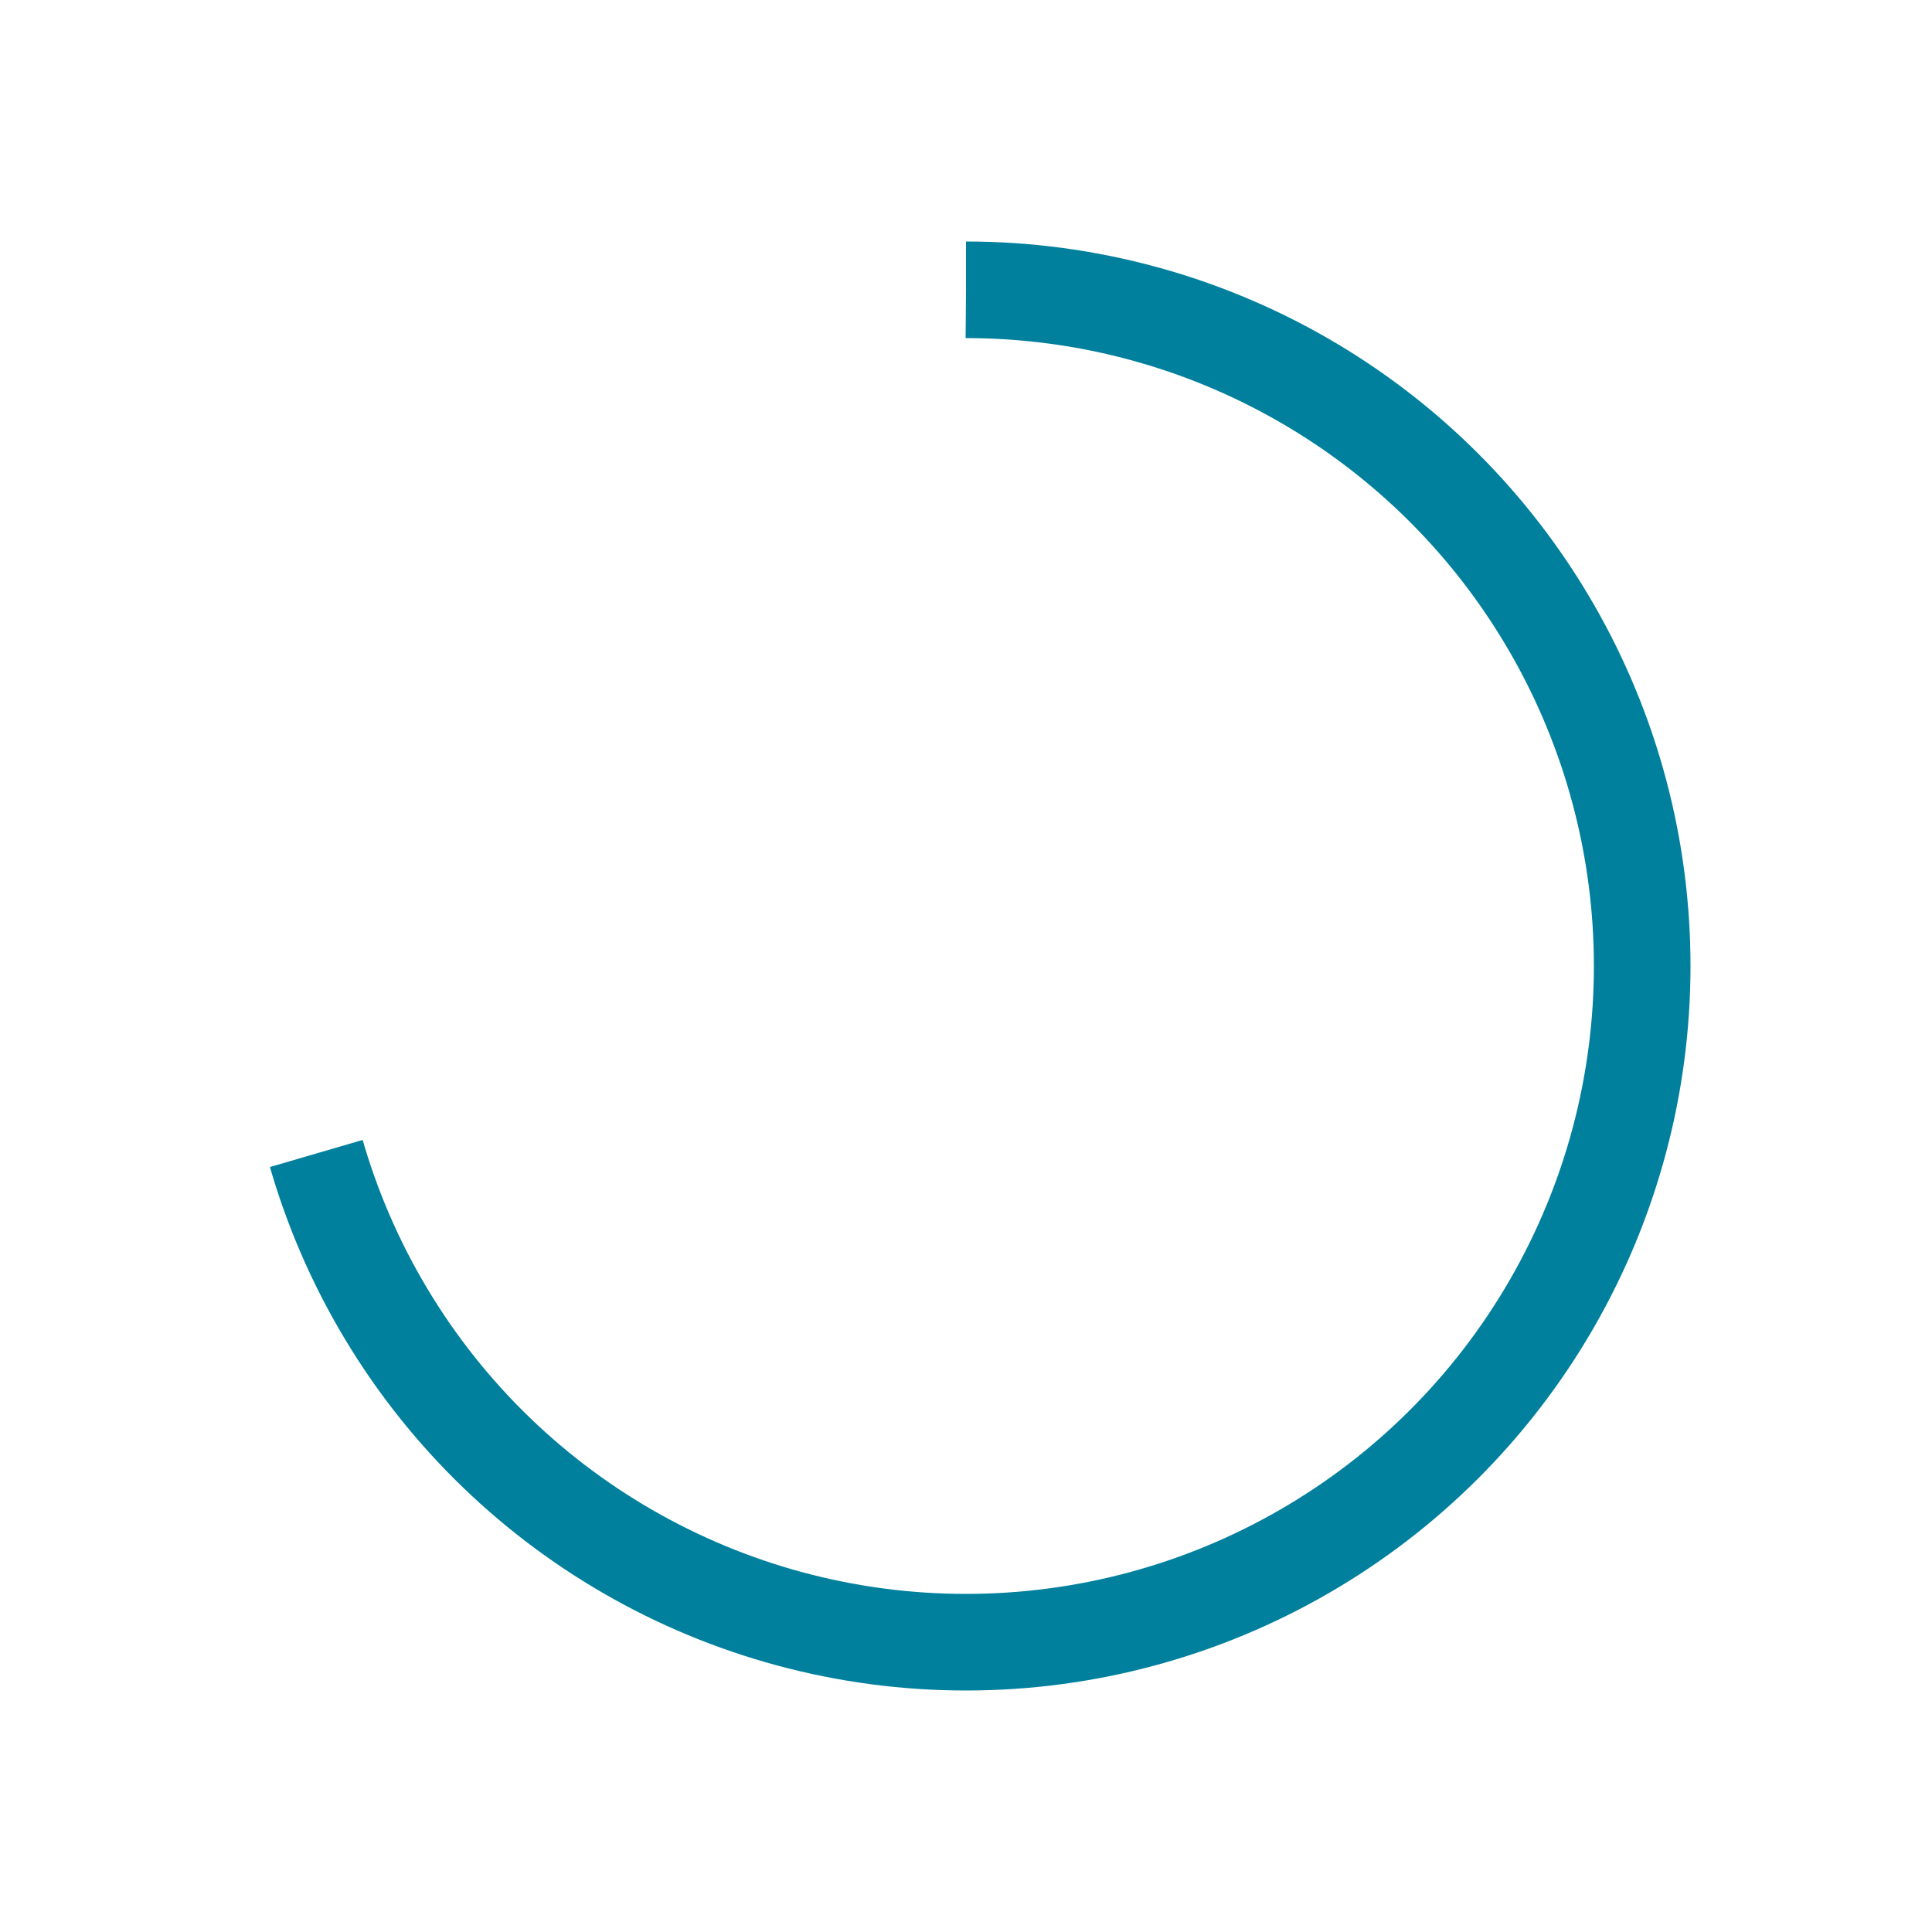<svg xmlns:xlink="http://www.w3.org/1999/xlink" xmlns="http://www.w3.org/2000/svg" id="rh_meter" width="40"  height="40" ><circle cx="20" cy="20" r="14" id="rh_animcrcl" class="serp anim" stroke-dasharray="62.04,88" transform="rotate(-90,20,20)" stroke="#00809D" fill="none" stroke-width="2px"></circle></svg>